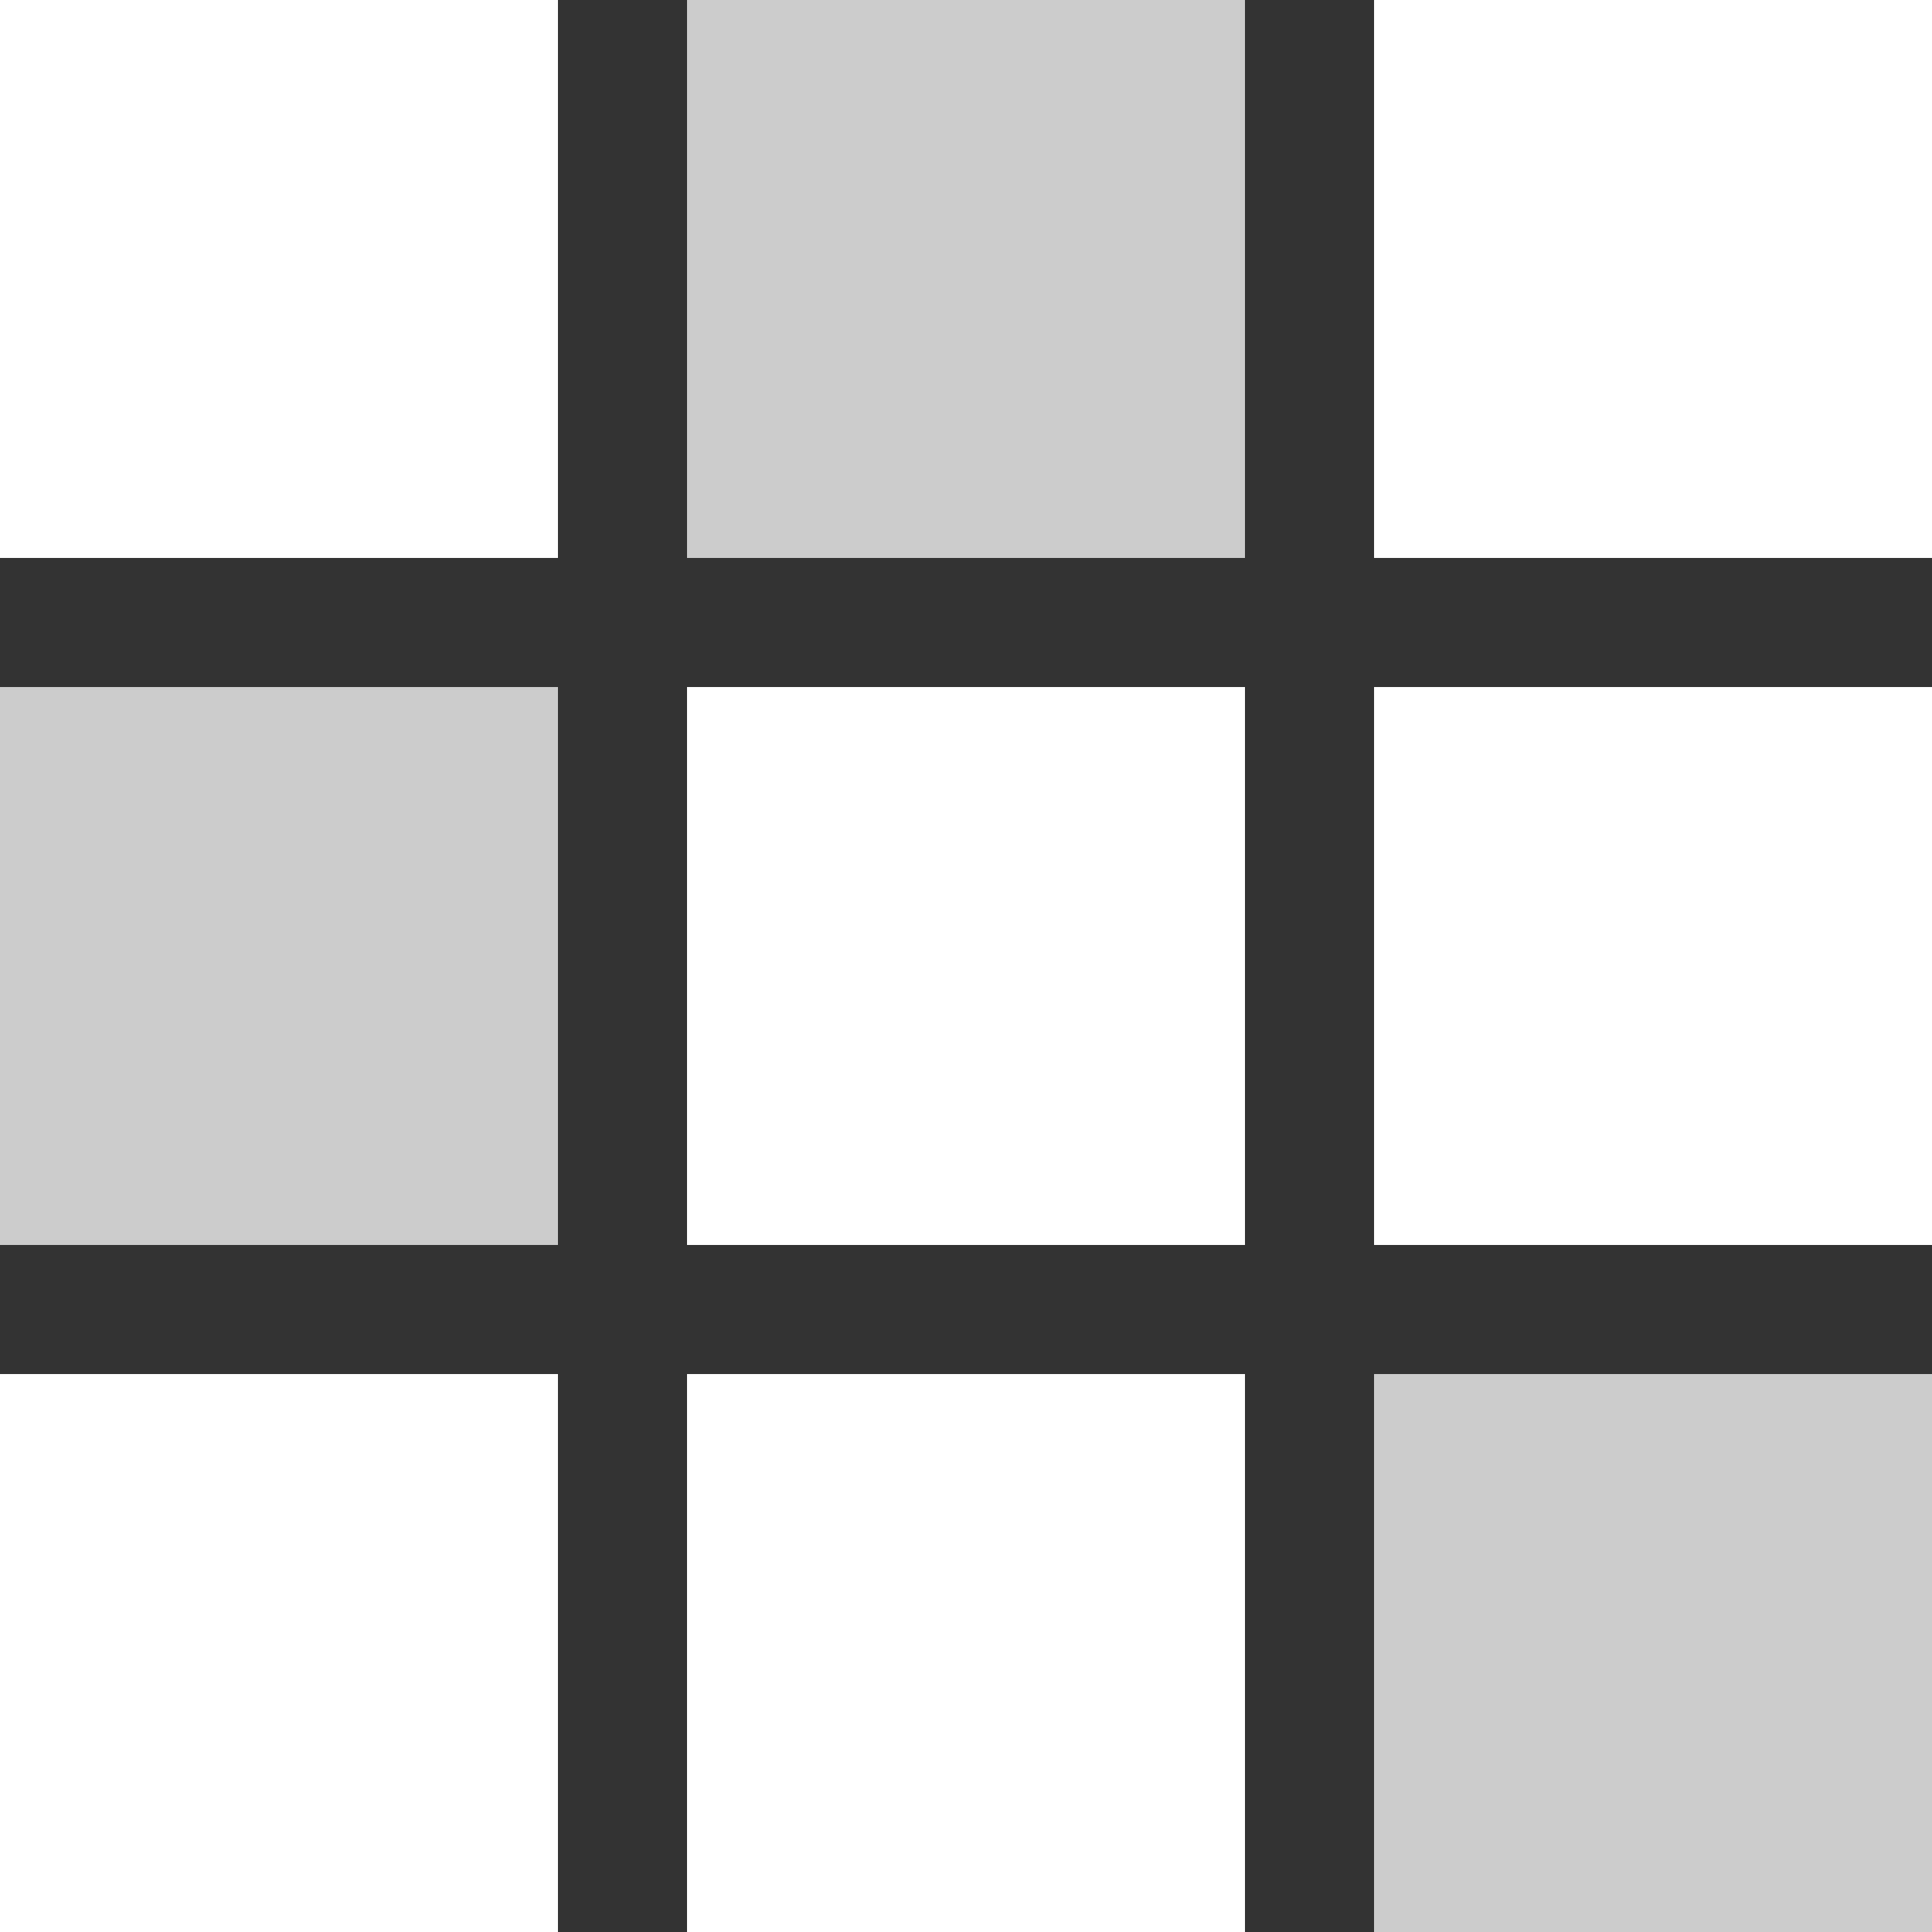 <?xml version="1.0" encoding="utf-8"?>
<!DOCTYPE svg PUBLIC "-//W3C//DTD SVG 1.1//EN" "http://www.w3.org/Graphics/SVG/1.1/DTD/svg11.dtd">
<svg version="1.1"
	 id="svg2" xmlns:dc="http://purl.org/dc/elements/1.1/" xmlns:cc="http://creativecommons.org/ns#" xmlns:rdf="http://www.w3.org/1999/02/22-rdf-syntax-ns#" xmlns:svg="http://www.w3.org/2000/svg" xmlns:sodipodi="http://sodipodi.sourceforge.net/DTD/sodipodi-0.dtd" xmlns:inkscape="http://www.inkscape.org/namespaces/inkscape" inkscape:output_extension="org.inkscape.output.svg.inkscape" sodipodi:docname="grid-view-small.svg" inkscape:version="0.48.3.1 r9886" sodipodi:version="0.32"
	 xmlns="http://www.w3.org/2000/svg" xmlns:xlink="http://www.w3.org/1999/xlink" x="0px" y="0px" width="512px" height="512px"
	 viewBox="0 0 512 512" enable-background="new 0 0 512 512" xml:space="preserve">
<rect x="0" y="0" width="512" height="512" fill="#333333" stroke="none"/>
<g id="layer1" transform="translate(-374.218,-62.236)" inkscape:label="Layer 1" inkscape:groupmode="layer">
	<path id="path8361" inkscape:connector-curvature="0" fill="#FFFFFF" d="M738.357,244.306h147.861v147.861H738.357V244.306z
		 M556.287,244.306h147.862v147.861H556.287V244.306z M738.357,62.236h147.861v147.862H738.357V62.236z M374.218,62.236H522.08
		v147.862H374.218V62.236z M556.287,426.374h147.862v147.862H556.287V426.374z M374.218,426.374H522.08v147.862H374.218V426.374z"/>
</g>
<rect y="182.069" fill="#CCCCCC" width="147.862" height="147.861"/>
<rect x="182.069" fill="#CCCCCC" width="147.862" height="147.862"/>
<rect x="364.138" y="364.138" fill="#CCCCCC" width="147.862" height="147.862"/>
</svg>
